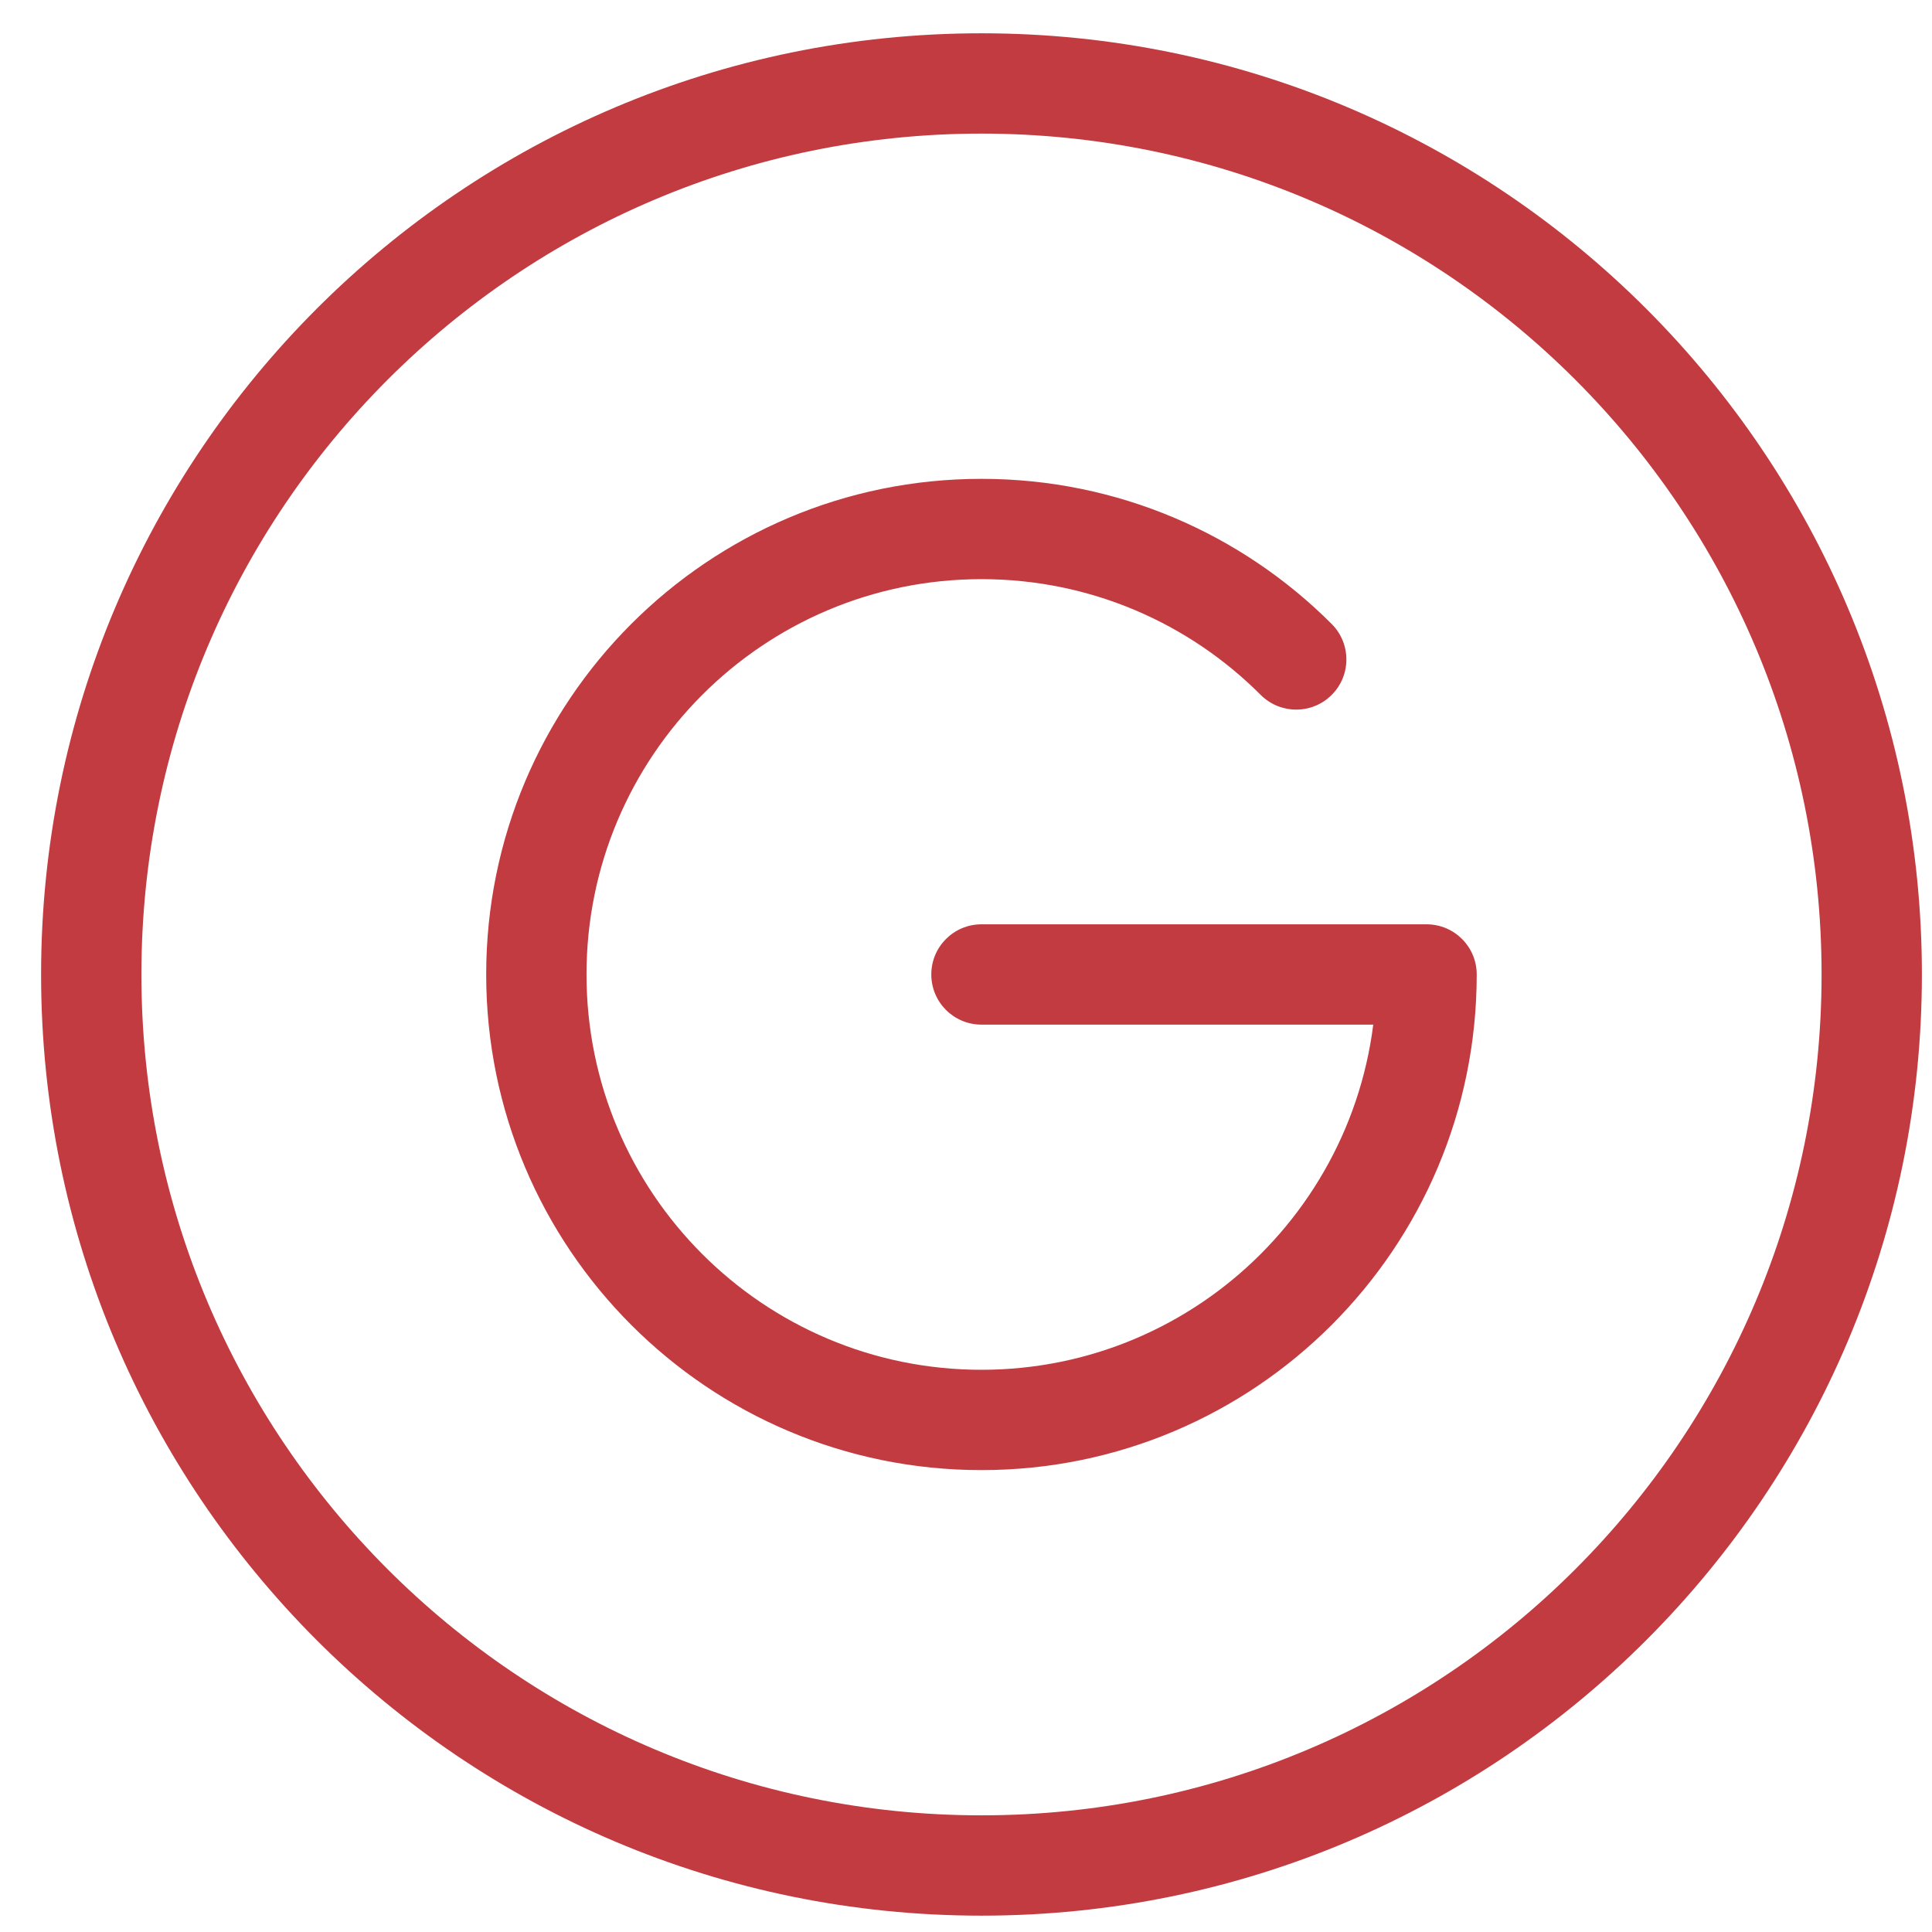<svg width="26" height="26" viewBox="0 0 26 26" fill="none" xmlns="http://www.w3.org/2000/svg">
<path d="M13.208 12.439C12.835 12.439 12.533 12.741 12.533 13.114C12.533 13.487 12.835 13.789 13.208 13.789V12.439ZM19.198 13.114H19.873C19.873 12.741 19.571 12.439 19.198 12.439V13.114ZM16.966 9.352C17.23 9.615 17.657 9.616 17.921 9.352C18.185 9.089 18.185 8.661 17.921 8.397L16.966 9.352ZM24.514 13.114C24.514 19.364 19.451 24.43 13.208 24.43V25.78C20.198 25.78 25.864 20.108 25.864 13.114H24.514ZM13.208 24.43C6.965 24.43 1.903 19.364 1.903 13.114H0.553C0.553 20.108 6.218 25.78 13.208 25.78V24.43ZM1.903 13.114C1.903 6.864 6.965 1.798 13.208 1.798V0.448C6.218 0.448 0.553 6.119 0.553 13.114H1.903ZM13.208 1.798C19.451 1.798 24.514 6.864 24.514 13.114H25.864C25.864 6.119 20.198 0.448 13.208 0.448V1.798ZM13.208 13.789H19.198V12.439H13.208V13.789ZM18.523 13.114C18.523 16.053 16.143 18.434 13.208 18.434V19.784C16.89 19.784 19.873 16.797 19.873 13.114H18.523ZM13.208 18.434C10.273 18.434 7.893 16.053 7.893 13.114H6.543C6.543 16.797 9.526 19.784 13.208 19.784V18.434ZM7.893 13.114C7.893 10.175 10.273 7.794 13.208 7.794V6.444C9.526 6.444 6.543 9.43 6.543 13.114H7.893ZM13.208 7.794C14.676 7.794 16.004 8.388 16.966 9.352L17.921 8.397C16.716 7.191 15.049 6.444 13.208 6.444V7.794Z" fill="#C23B40"/>
</svg>
